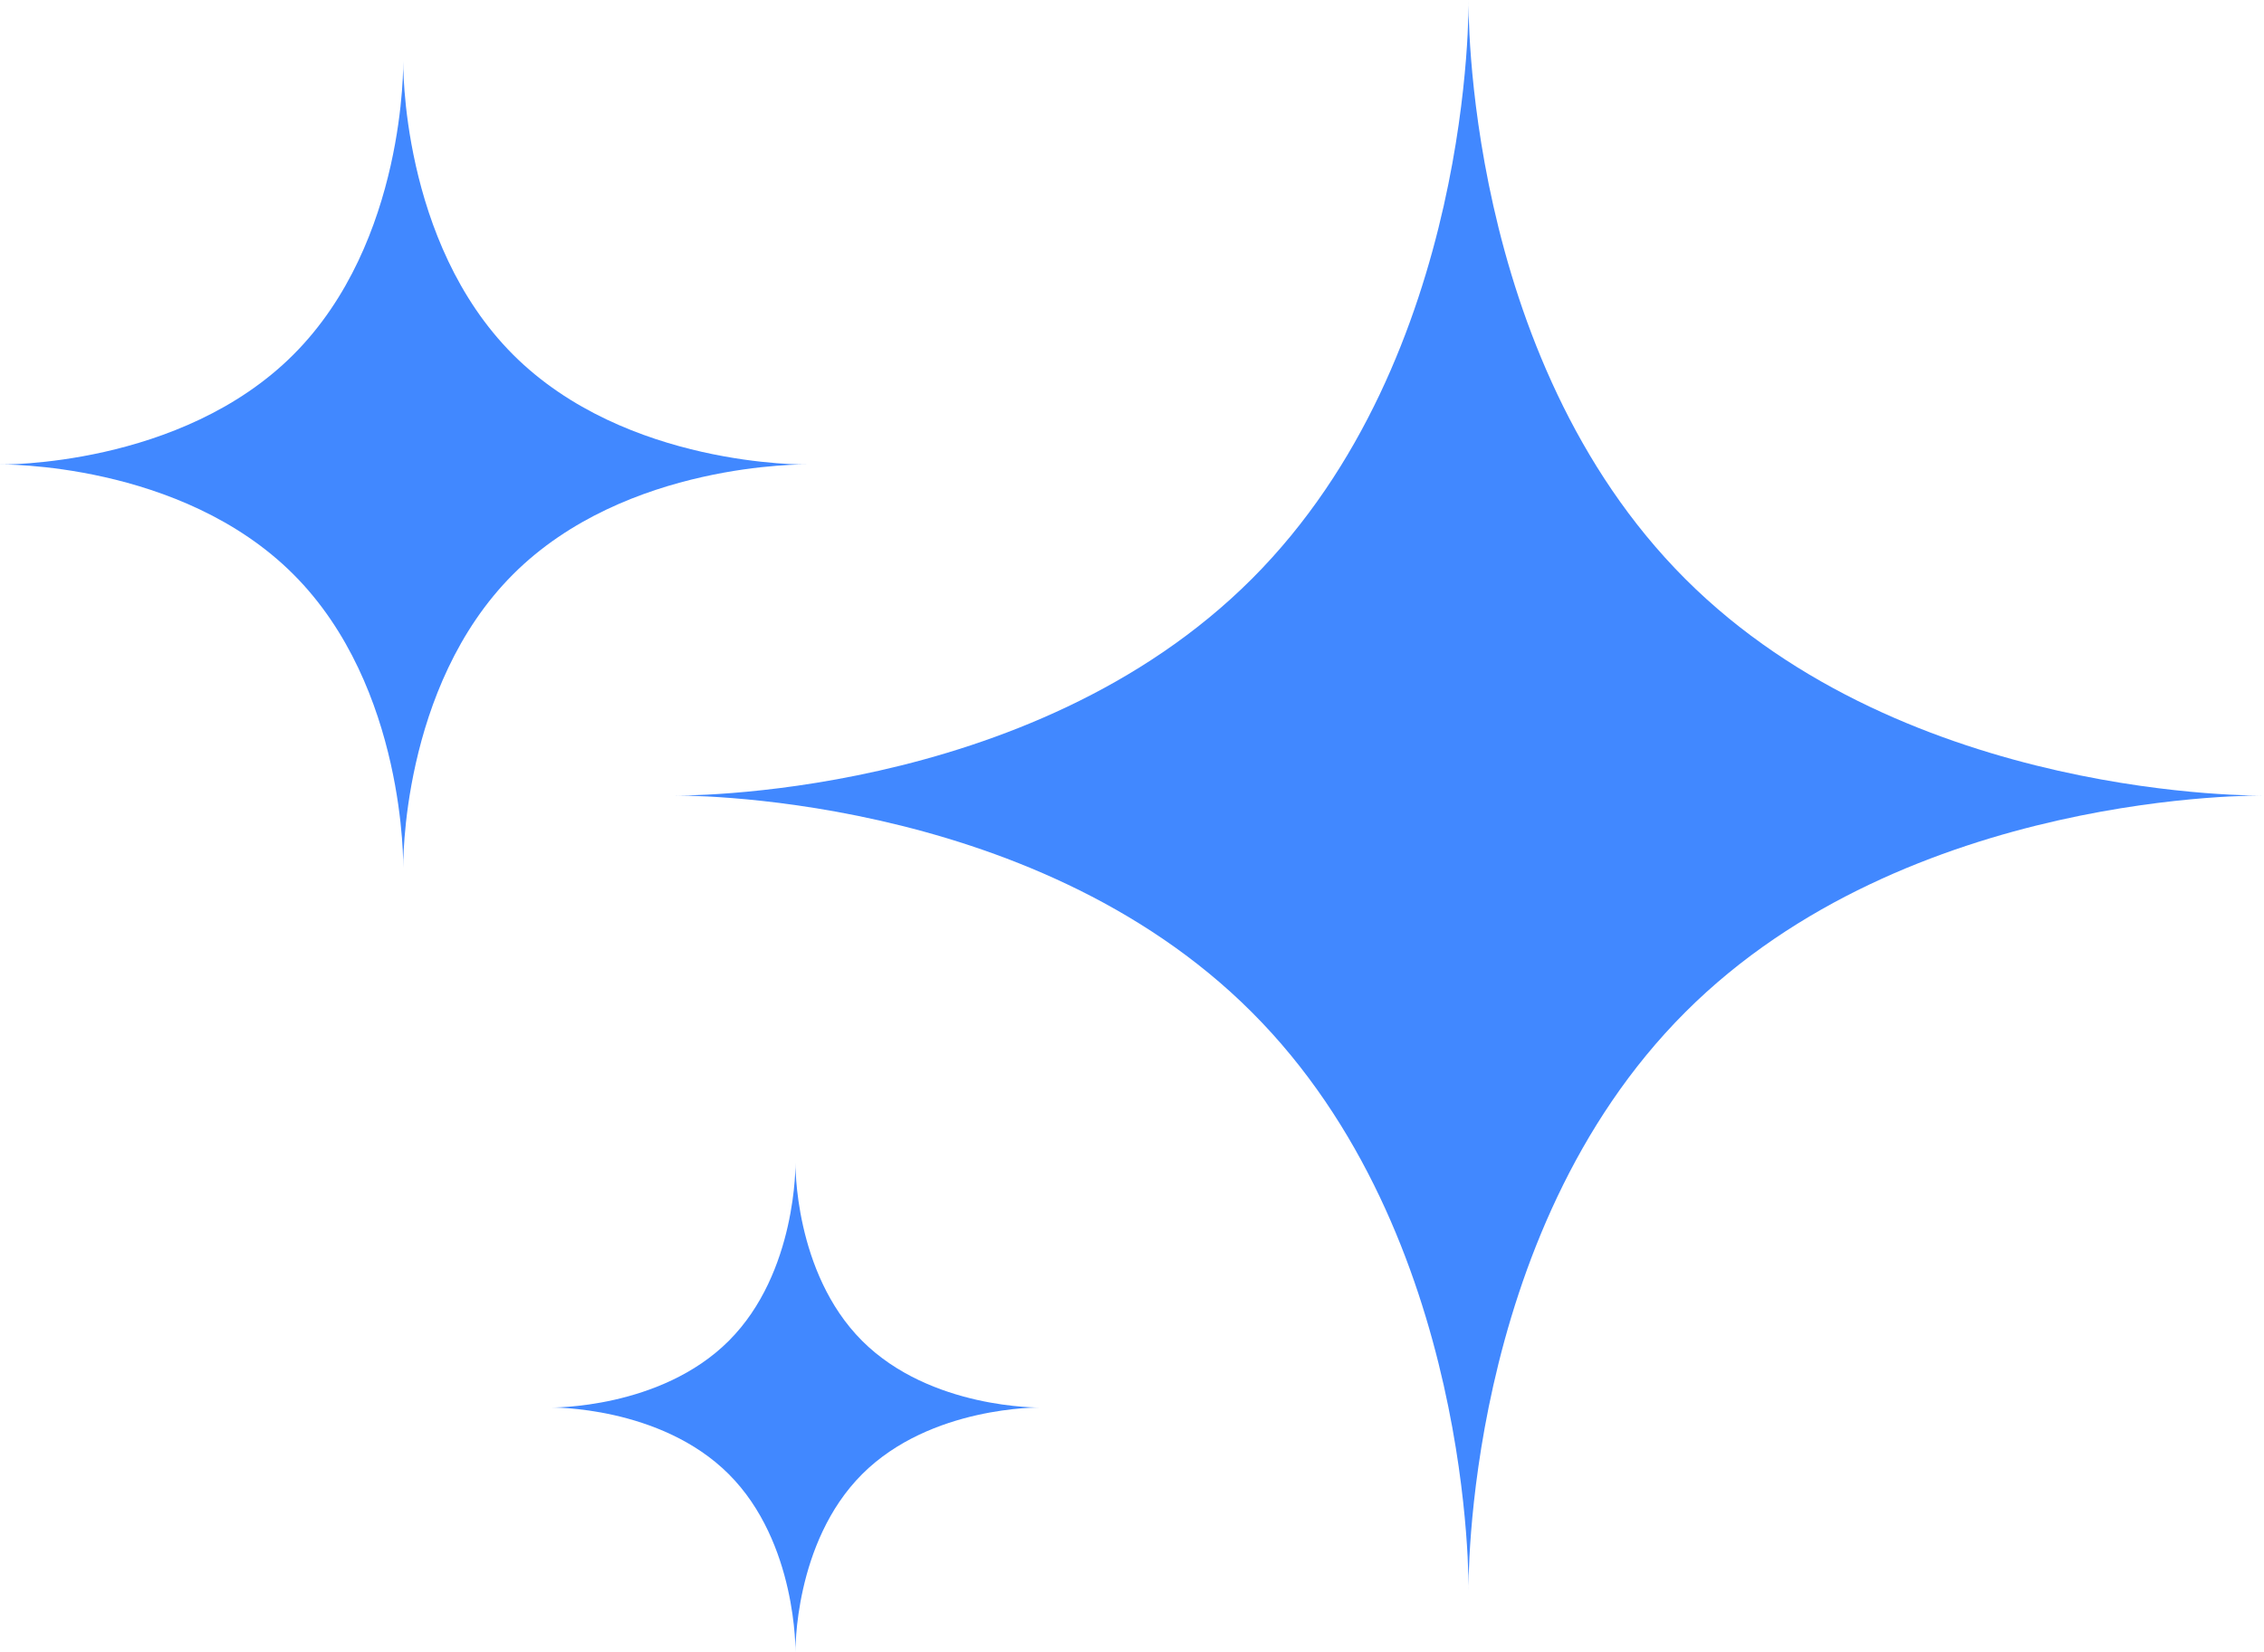 <svg width="37" height="27" viewBox="0 0 37 27" fill="none" xmlns="http://www.w3.org/2000/svg">
<path d="M11 13C11 13 16.82 13.098 20.459 9.459C24.098 5.82 24 -2.45903e-05 24 -2.45903e-05C24 -2.45903e-05 23.902 5.82 27.541 9.459C31.18 13.098 37 13 37 13C37 13 31.18 12.902 27.541 16.541C23.902 20.18 24 26 24 26C24 26 24.098 20.18 20.459 16.541C16.82 12.902 11 13 11 13Z" fill="#4188FF"/>
<path d="M0 7.59C0 7.59 2.95 7.64 4.795 5.795C6.64 3.95 6.59 1 6.59 1C6.59 1 6.54 3.95 8.385 5.795C10.229 7.64 13.18 7.59 13.18 7.59C13.18 7.59 10.229 7.54 8.385 9.385C6.54 11.229 6.59 14.18 6.59 14.18C6.59 14.18 6.64 11.229 4.795 9.385C2.95 7.54 0 7.59 0 7.59Z" fill="#4188FF"/>
<path d="M9 23C9 23 10.791 23.03 11.911 21.91C13.03 20.791 13 19 13 19C13 19 12.97 20.791 14.089 21.91C15.209 23.03 17 23 17 23C17 23 15.209 22.97 14.089 24.09C12.97 25.209 13 27 13 27C13 27 13.03 25.209 11.911 24.09C10.791 22.97 9 23 9 23Z" fill="#4188FF"/>
</svg>
